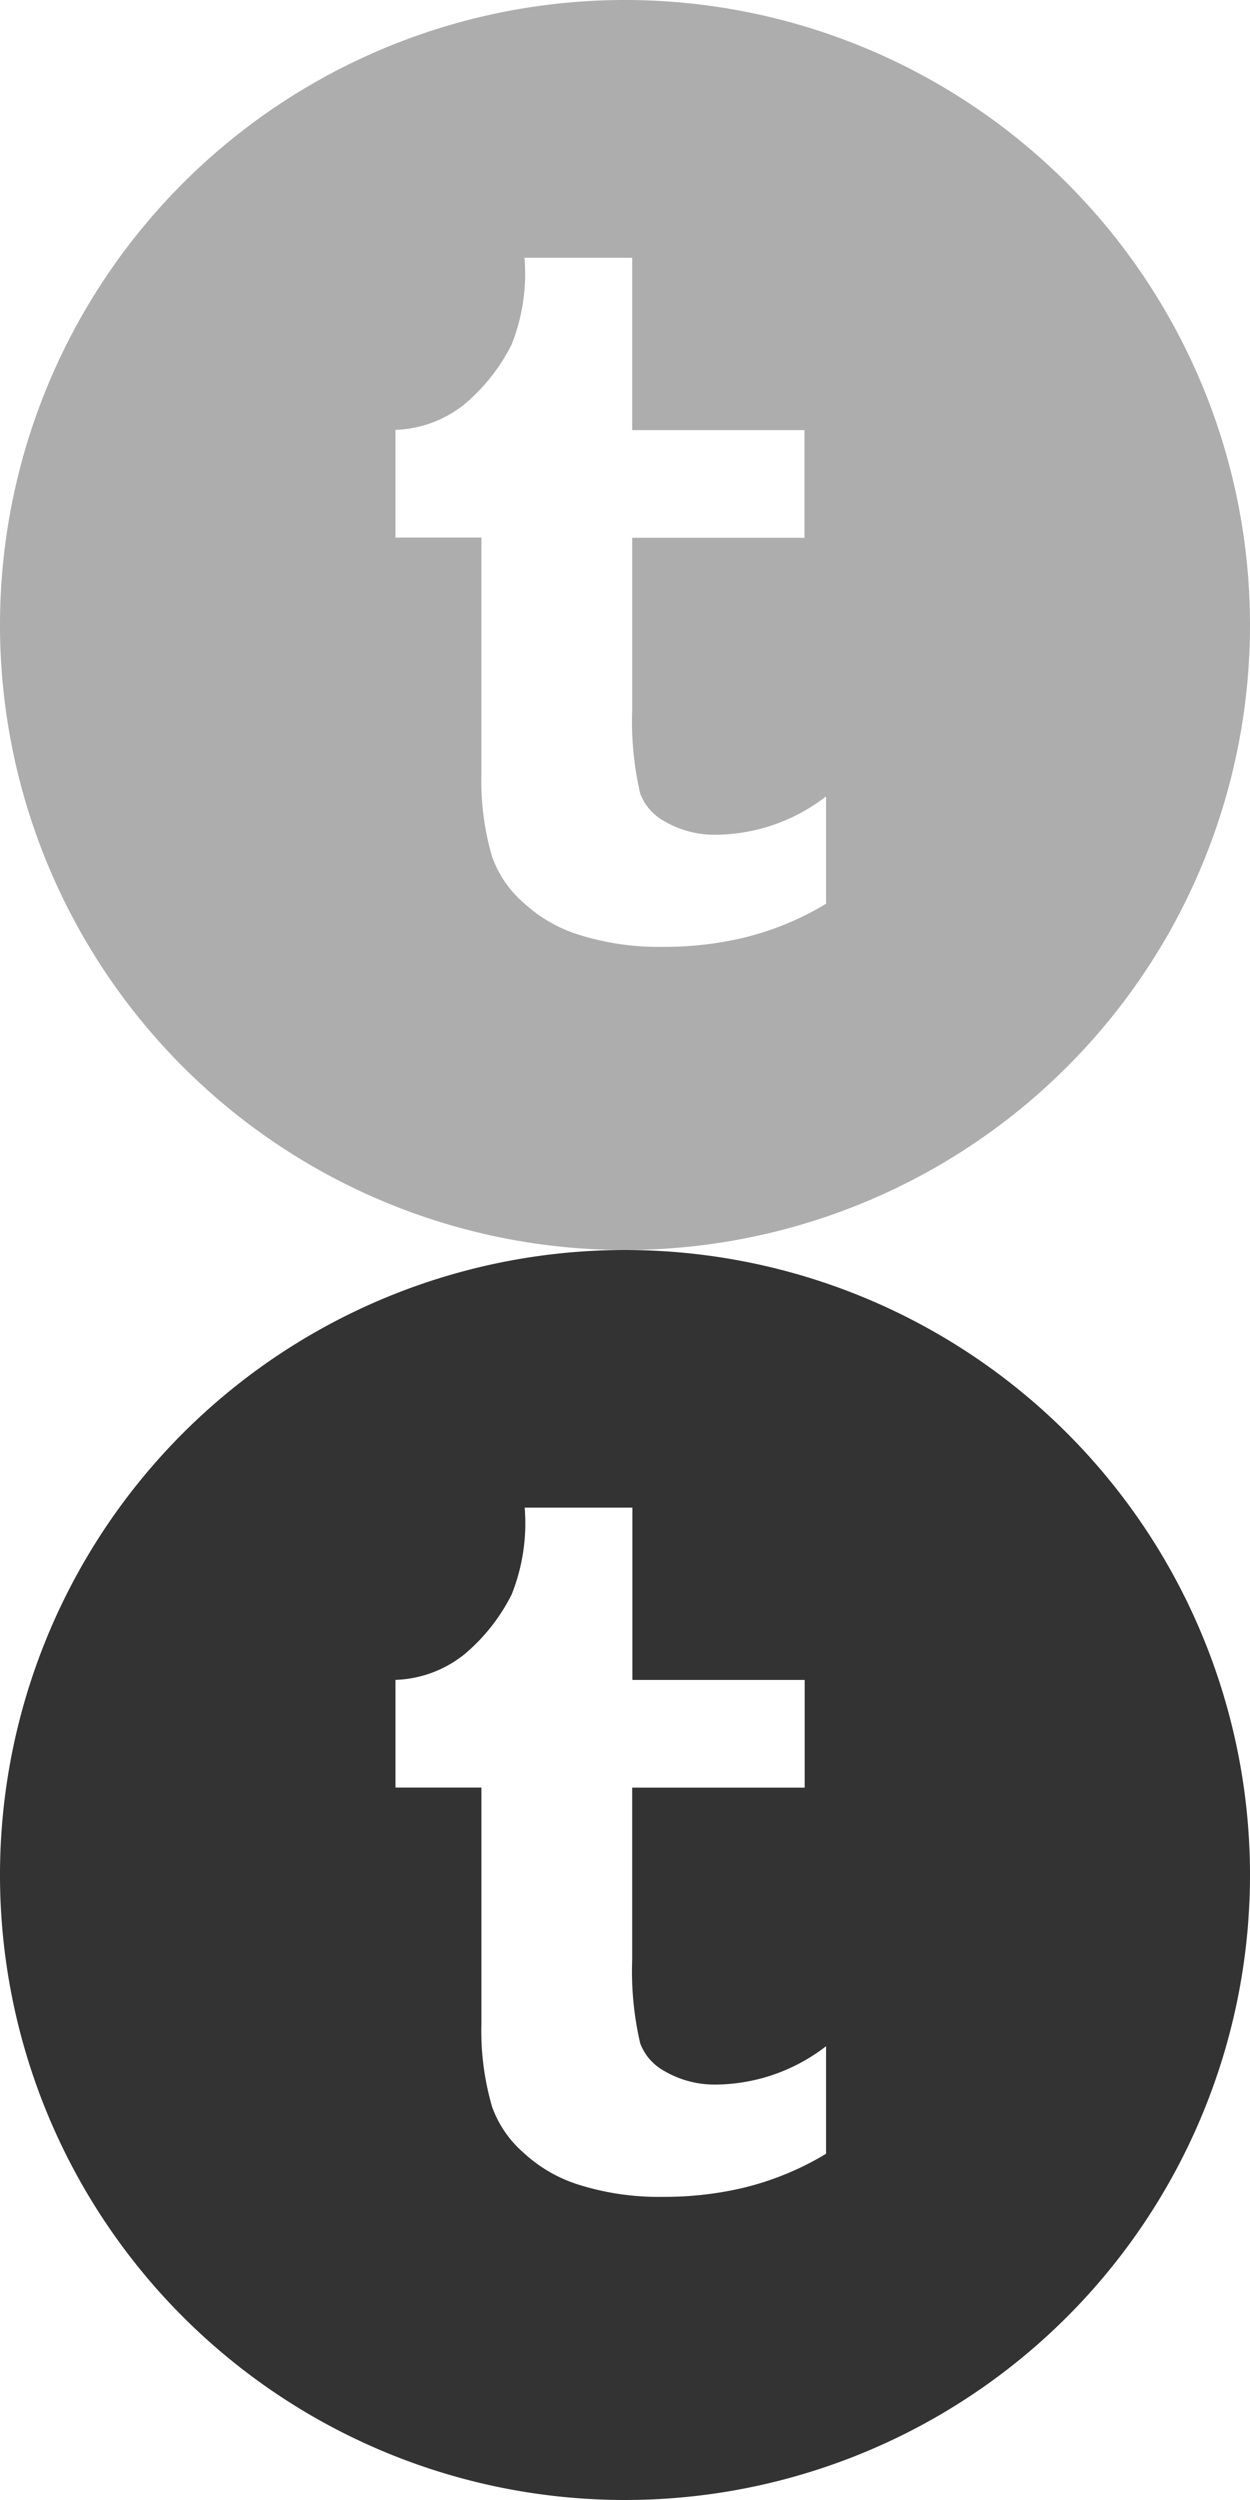 <svg xmlns="http://www.w3.org/2000/svg" viewBox="0 0 32 64">
  <path d="M16 0a16 16 0 1 0 16 16A16 16 0 0 0 16 0zm5.147 23.137a7.518 7.518 0 0 1-2.191.888 8.774 8.774 0 0 1-1.986.214 6.785 6.785 0 0 1-2.143-.307 3.686 3.686 0 0 1-1.407-.807 2.82 2.82 0 0 1-.82-1.184 6.905 6.905 0 0 1-.276-2.114v-6.065h-2.2v-2.757a2.966 2.966 0 0 0 1.783-.67 4.819 4.819 0 0 0 1.192-1.518 4.922 4.922 0 0 0 .328-2.217h2.757v4.411h4.411v2.757h-4.411v4.411a8.14 8.14 0 0 0 .206 2.138 1.352 1.352 0 0 0 .606.7 2.556 2.556 0 0 0 1.342.353 4.67 4.67 0 0 0 2.809-.982z" fill="#adadad"/>
  <path d="M16 32a16 16 0 1 0 16 16 16 16 0 0 0-16-16zm5.147 23.137a7.518 7.518 0 0 1-2.191.888 8.774 8.774 0 0 1-1.986.214 6.785 6.785 0 0 1-2.143-.307 3.686 3.686 0 0 1-1.407-.807 2.82 2.82 0 0 1-.82-1.184 6.905 6.905 0 0 1-.276-2.114v-6.065h-2.2v-2.757a2.966 2.966 0 0 0 1.783-.67 4.819 4.819 0 0 0 1.192-1.518 4.922 4.922 0 0 0 .333-2.222h2.757v4.411H20.6v2.757h-4.416v4.411a8.14 8.14 0 0 0 .206 2.138 1.352 1.352 0 0 0 .606.7 2.556 2.556 0 0 0 1.342.353 4.67 4.67 0 0 0 2.809-.982z" fill="#333"/>
</svg>

